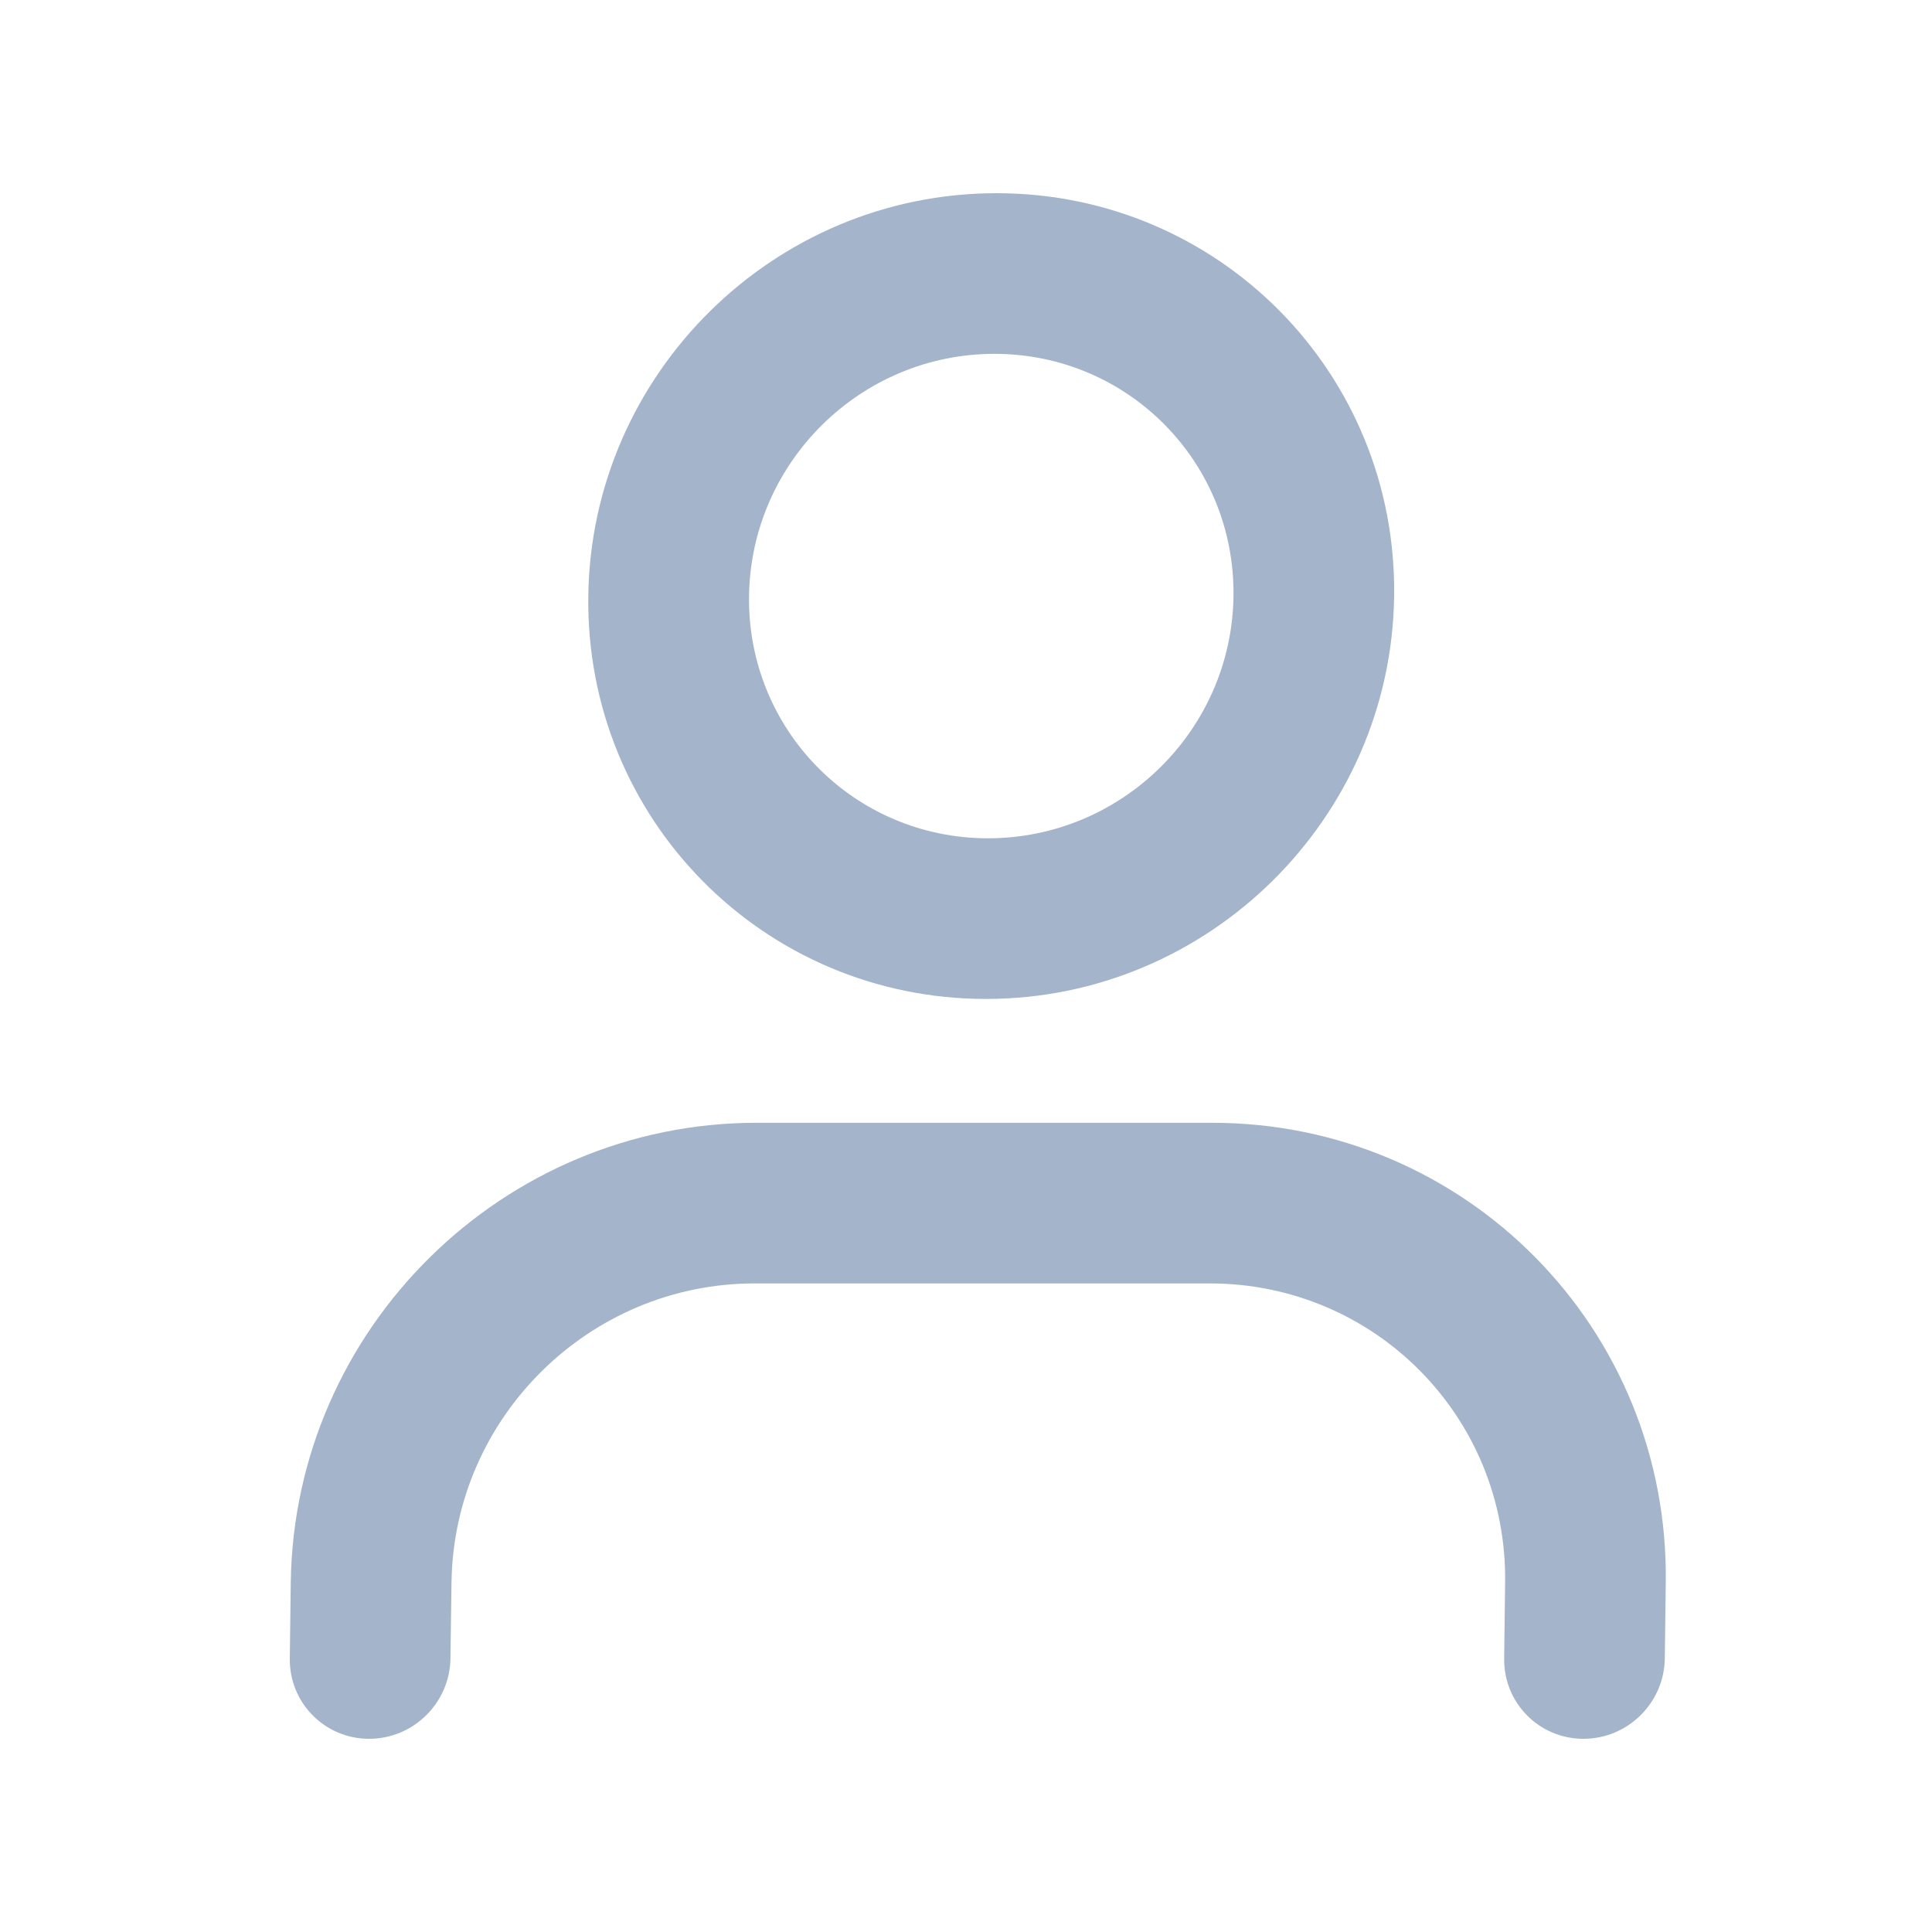 <svg width="20" height="20" viewBox="0 0 20 20" fill="none" xmlns="http://www.w3.org/2000/svg">
<path fill-rule="evenodd" clip-rule="evenodd" d="M10.316 2C8.012 2 6.12 3.867 6.09 6.171C6.06 8.474 7.903 10.341 10.207 10.341C12.51 10.341 14.402 8.474 14.432 6.171C14.463 3.867 12.62 2 10.316 2ZM7.754 6.171C7.772 4.786 8.909 3.663 10.294 3.663C11.679 3.663 12.787 4.786 12.769 6.171C12.751 7.556 11.613 8.678 10.228 8.678C8.844 8.678 7.736 7.556 7.754 6.171ZM7.833 11.623C5.204 11.623 3.045 13.754 3.01 16.383L3 17.168C2.994 17.628 3.362 18 3.821 18C4.28 18 4.657 17.628 4.663 17.168L4.674 16.383C4.696 14.673 6.101 13.286 7.811 13.286H12.525C14.235 13.286 15.604 14.673 15.581 16.383L15.571 17.168C15.565 17.628 15.932 18 16.392 18C16.851 18 17.228 17.628 17.234 17.168L17.244 16.383C17.279 13.754 15.176 11.623 12.547 11.623H7.833Z" fill="#A4B4CB"/>
</svg>
